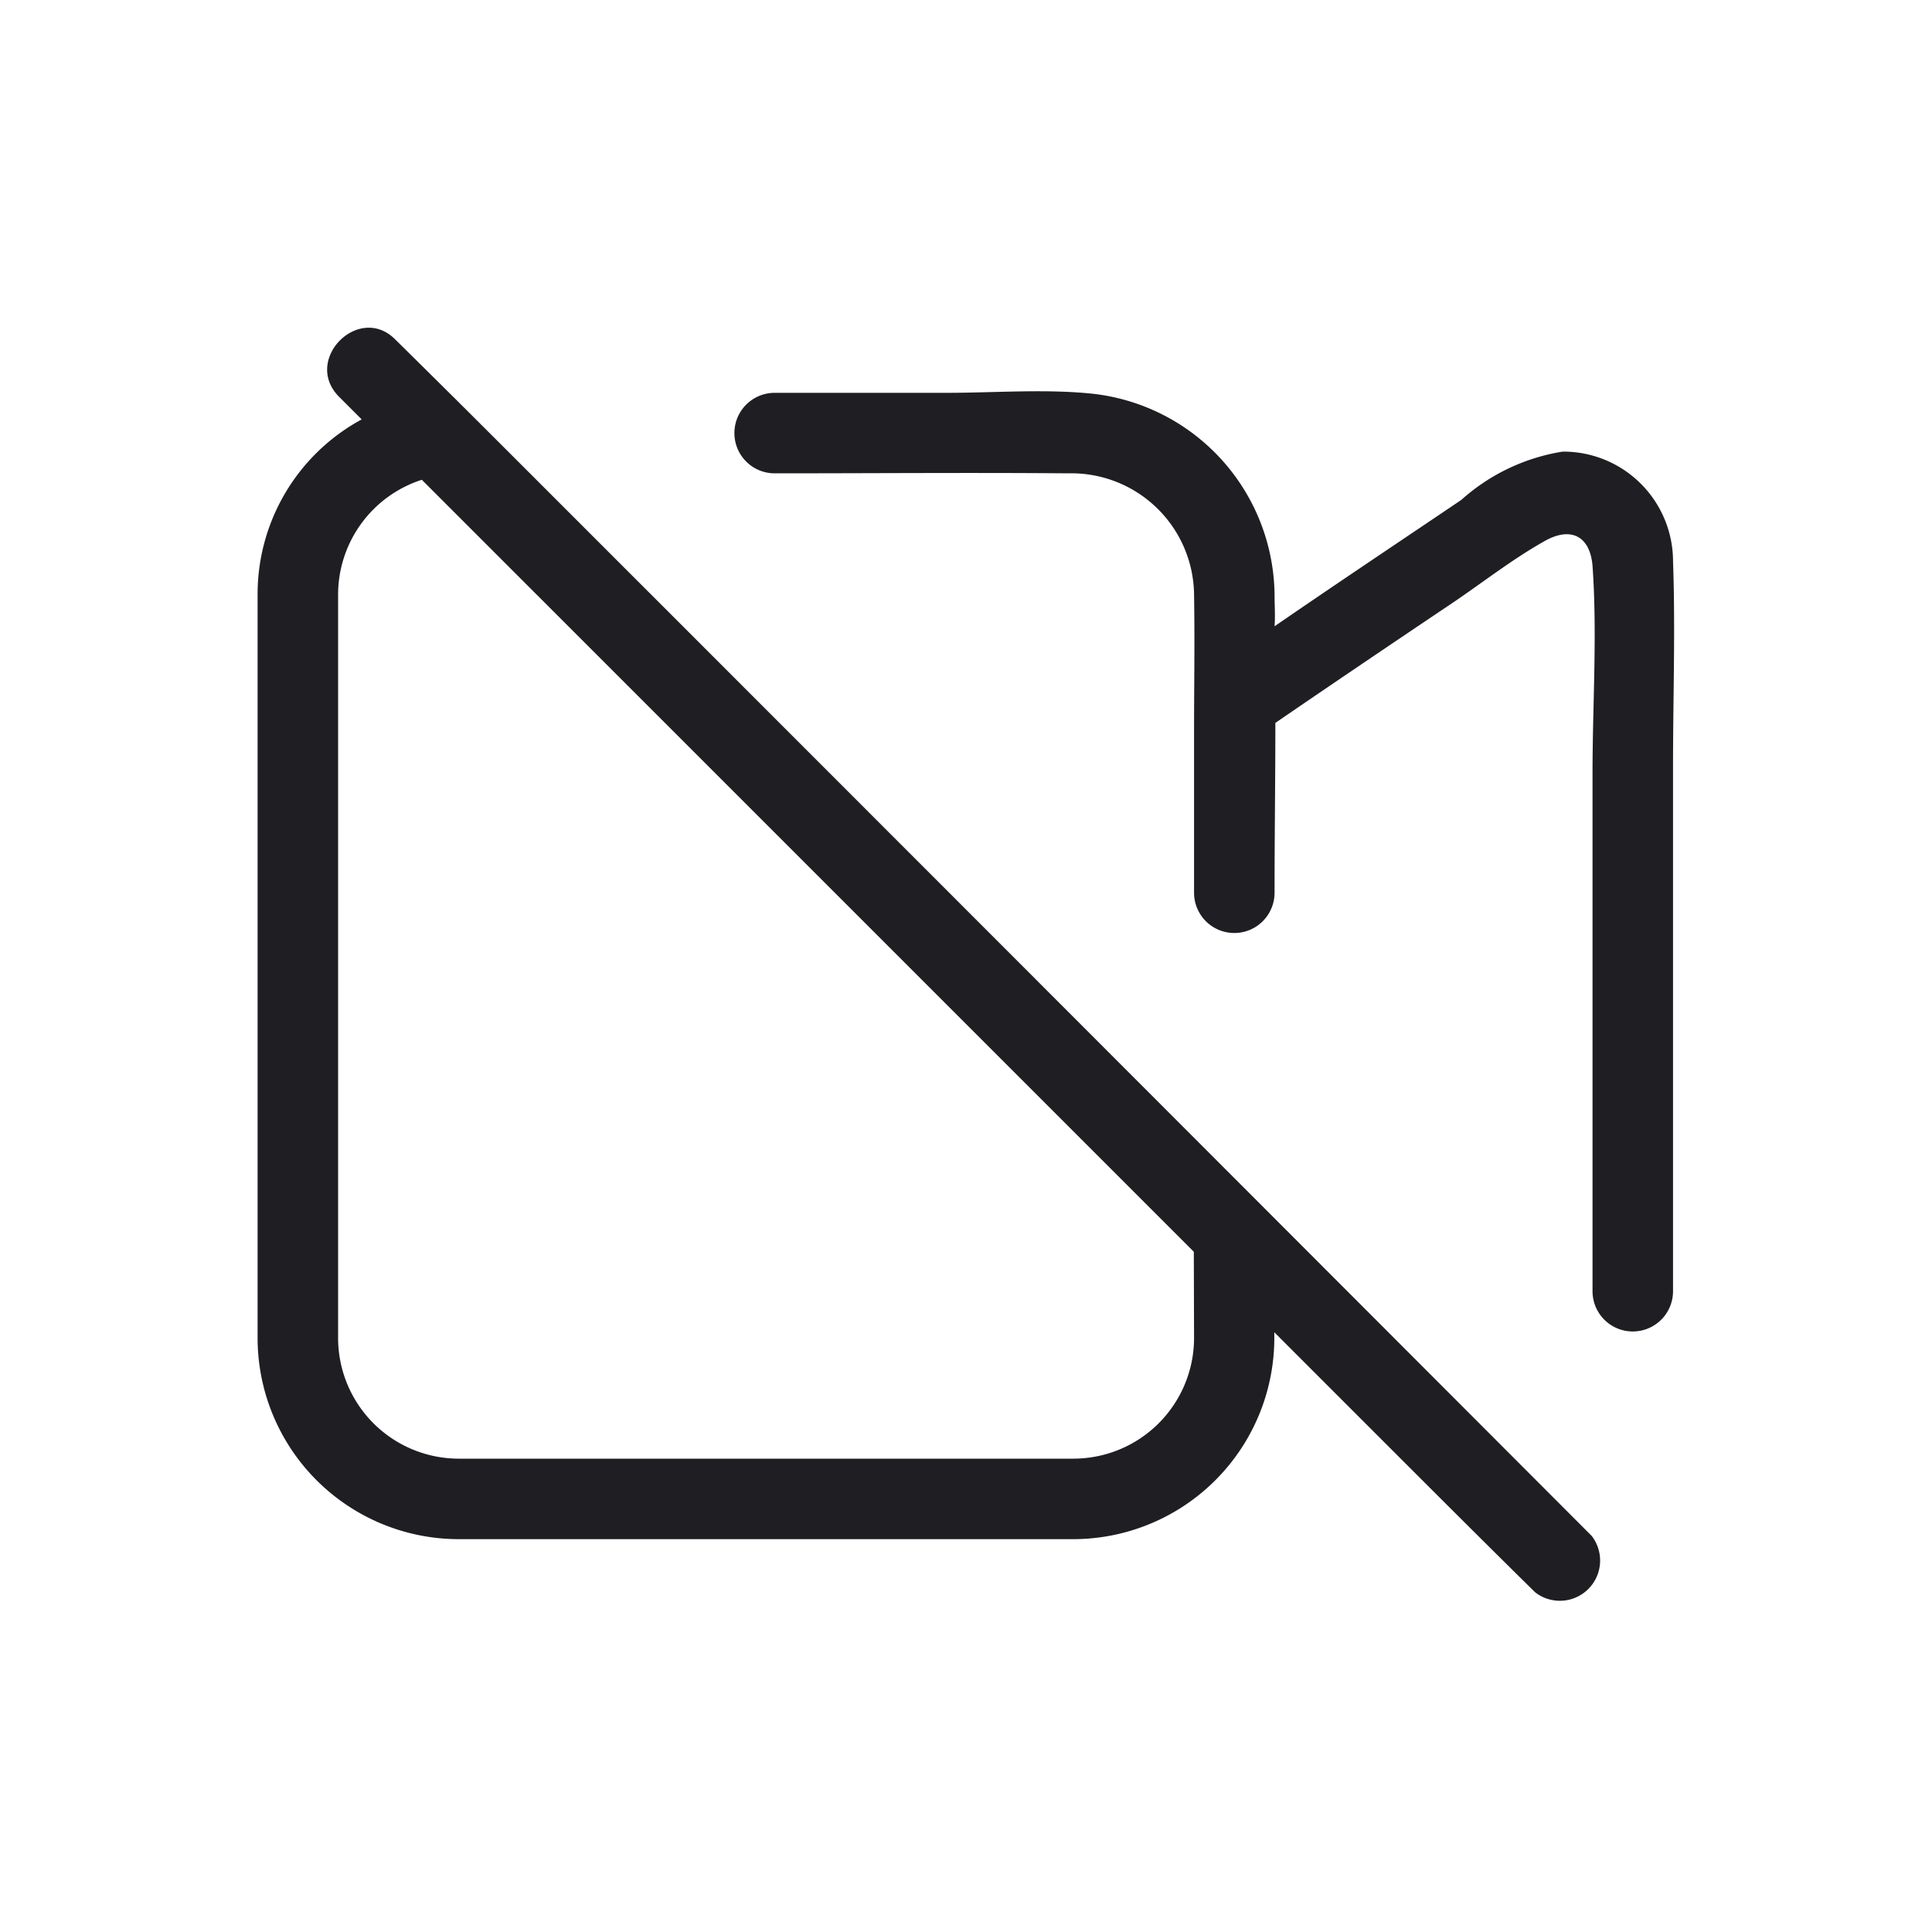 <svg xmlns="http://www.w3.org/2000/svg" viewBox="0 0 24 24">
  <g id="Video_Off" data-name="Video Off">
    <g>
      <path d="M20.783,9.51v6.53a.5.5,0,0,1-1,0V9.6c0-.85.06-1.72,0-2.57-.03-.37-.27-.5-.61-.3-.39.22-.76.51-1.13.76-.73.49-1.47.99-2.2,1.49,0,.71-.01,1.41-.01,2.11a.5.5,0,0,1-1,0V9.12c0-.58.01-1.16,0-1.74a1.524,1.524,0,0,0-1.56-1.5c-1.22-.01-2.43,0-3.65,0a.5.5,0,0,1,0-1h2.13c.6,0,1.22-.05,1.81.01a2.54,2.54,0,0,1,2.27,2.5c0,.13.01.26,0,.39.77-.53,1.55-1.05,2.32-1.57a2.466,2.466,0,0,1,1.26-.6,1.364,1.364,0,0,1,1.37,1.36C20.813,7.81,20.783,8.67,20.783,9.51Z" style="fill: #1e1e23"/>
      <path d="M19.773,19.08q-6.5-6.51-12.99-13c-.62-.62-1.24-1.24-1.87-1.86-.45-.46-1.16.25-.7.71l.28.28A2.468,2.468,0,0,0,3.2,7.38v9.24a2.5,2.5,0,0,0,2.5,2.5h7.63a2.5,2.5,0,0,0,2.5-2.5v-.07l1.37,1.37c.62.62,1.24,1.24,1.87,1.86A.5.5,0,0,0,19.773,19.08Zm-4.94-2.46a1.5,1.5,0,0,1-1.5,1.5H5.7a1.5,1.5,0,0,1-1.5-1.5V7.38a1.5,1.5,0,0,1,1.04-1.42l9.59,9.59Z" style="fill: #1e1e23"/>
    </g>
  </g>
</svg>
